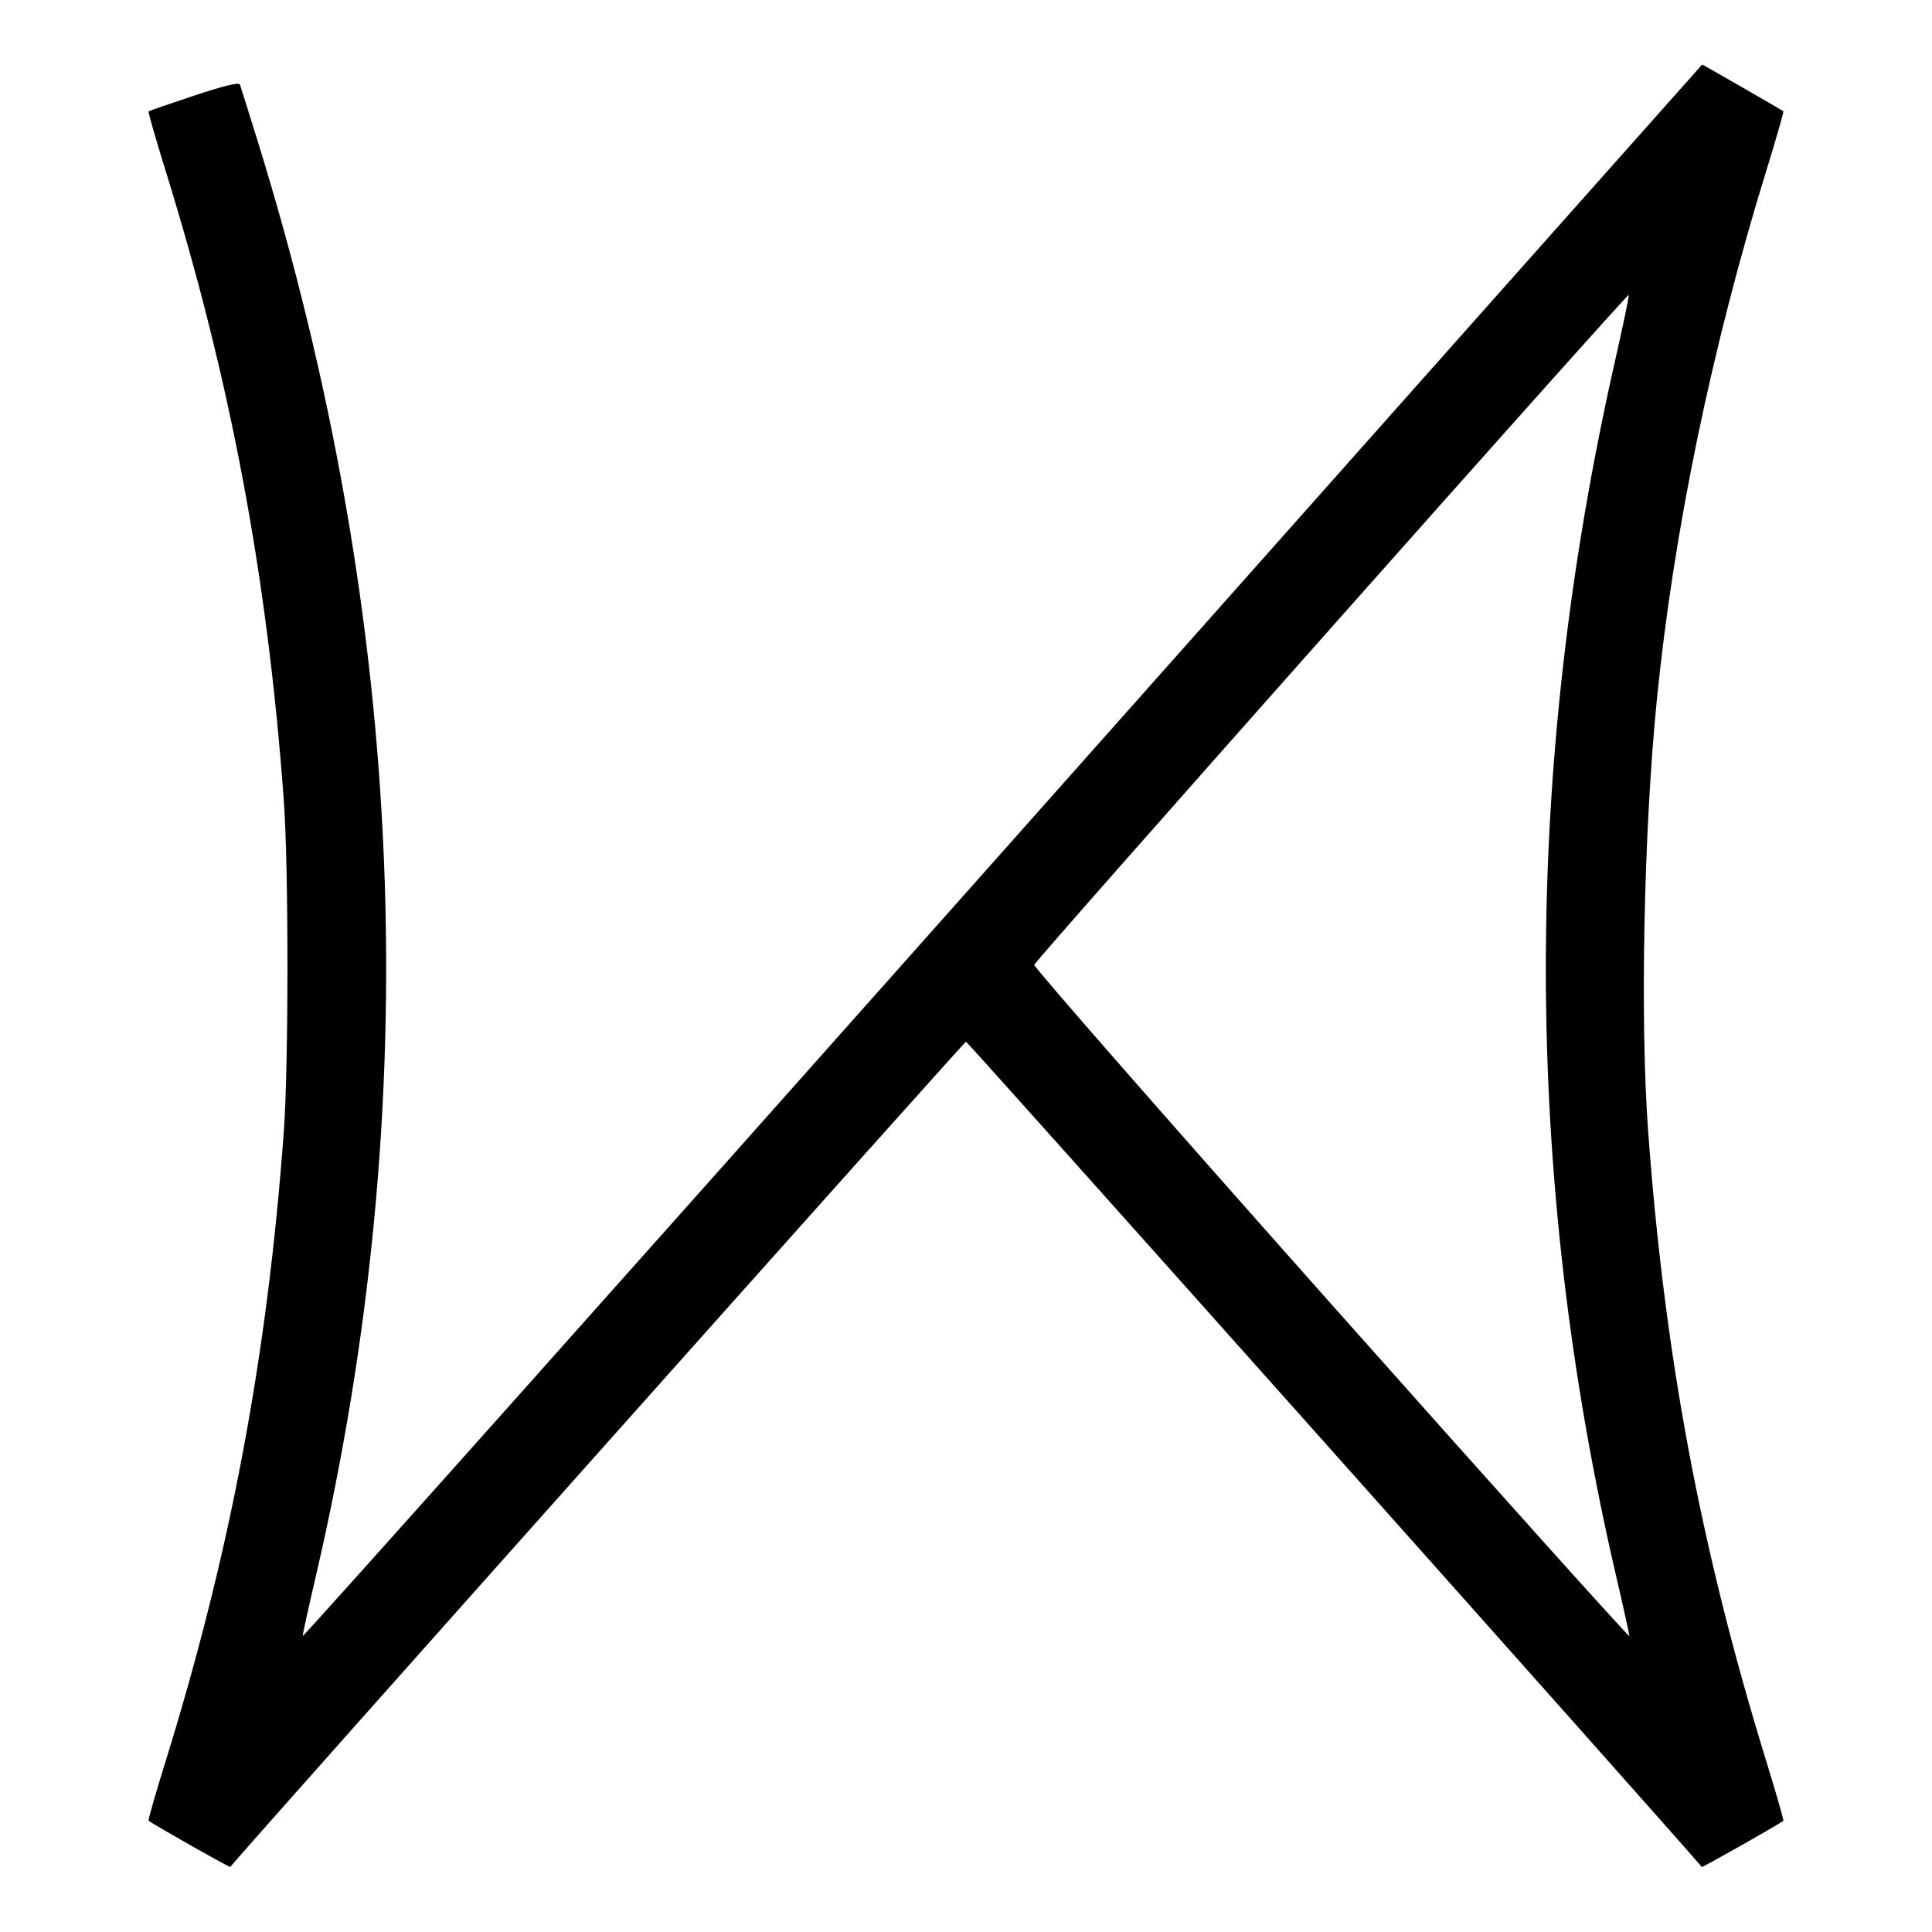 <svg xmlns="http://www.w3.org/2000/svg" width="100" height="100"><path d="M51.875 44.102 C 31.960 66.515,15.667 84.776,15.667 84.681 C 15.667 84.586,15.964 83.231,16.328 81.670 C 22.062 57.047,21.057 32.169,13.320 7.250 C 12.865 5.783,12.461 4.494,12.422 4.384 C 12.373 4.246,11.650 4.418,10.051 4.949 C 8.785 5.370,7.723 5.736,7.691 5.763 C 7.659 5.790,8.047 7.148,8.554 8.781 C 11.932 19.660,13.838 29.799,14.689 41.417 C 14.941 44.855,14.941 55.145,14.689 58.583 C 13.838 70.201,11.932 80.340,8.554 91.219 C 8.047 92.852,7.659 94.211,7.691 94.239 C 7.884 94.408,11.882 96.672,11.916 96.632 C 13.542 94.710,49.913 53.917,50.000 53.917 C 50.087 53.917,86.458 94.710,88.084 96.632 C 88.118 96.672,92.109 94.412,92.305 94.244 C 92.335 94.218,91.946 92.858,91.441 91.223 C 88.035 80.191,86.170 70.263,85.309 58.583 C 84.884 52.814,85.080 43.029,85.755 36.250 C 86.628 27.493,88.590 18.011,91.441 8.777 C 91.946 7.142,92.335 5.784,92.305 5.760 C 92.215 5.687,88.124 3.333,88.103 3.341 C 88.092 3.346,71.790 21.688,51.875 44.102 M83.610 18.611 C 78.793 39.816,78.813 60.806,83.672 81.670 C 84.036 83.231,84.333 84.586,84.333 84.680 C 84.333 84.775,77.391 77.043,68.906 67.499 C 60.422 57.955,53.503 50.052,53.531 49.938 C 53.589 49.704,84.218 15.191,84.305 15.261 C 84.336 15.285,84.023 16.793,83.610 18.611 " fill="black" stroke="none" fill-rule="evenodd"></path></svg>